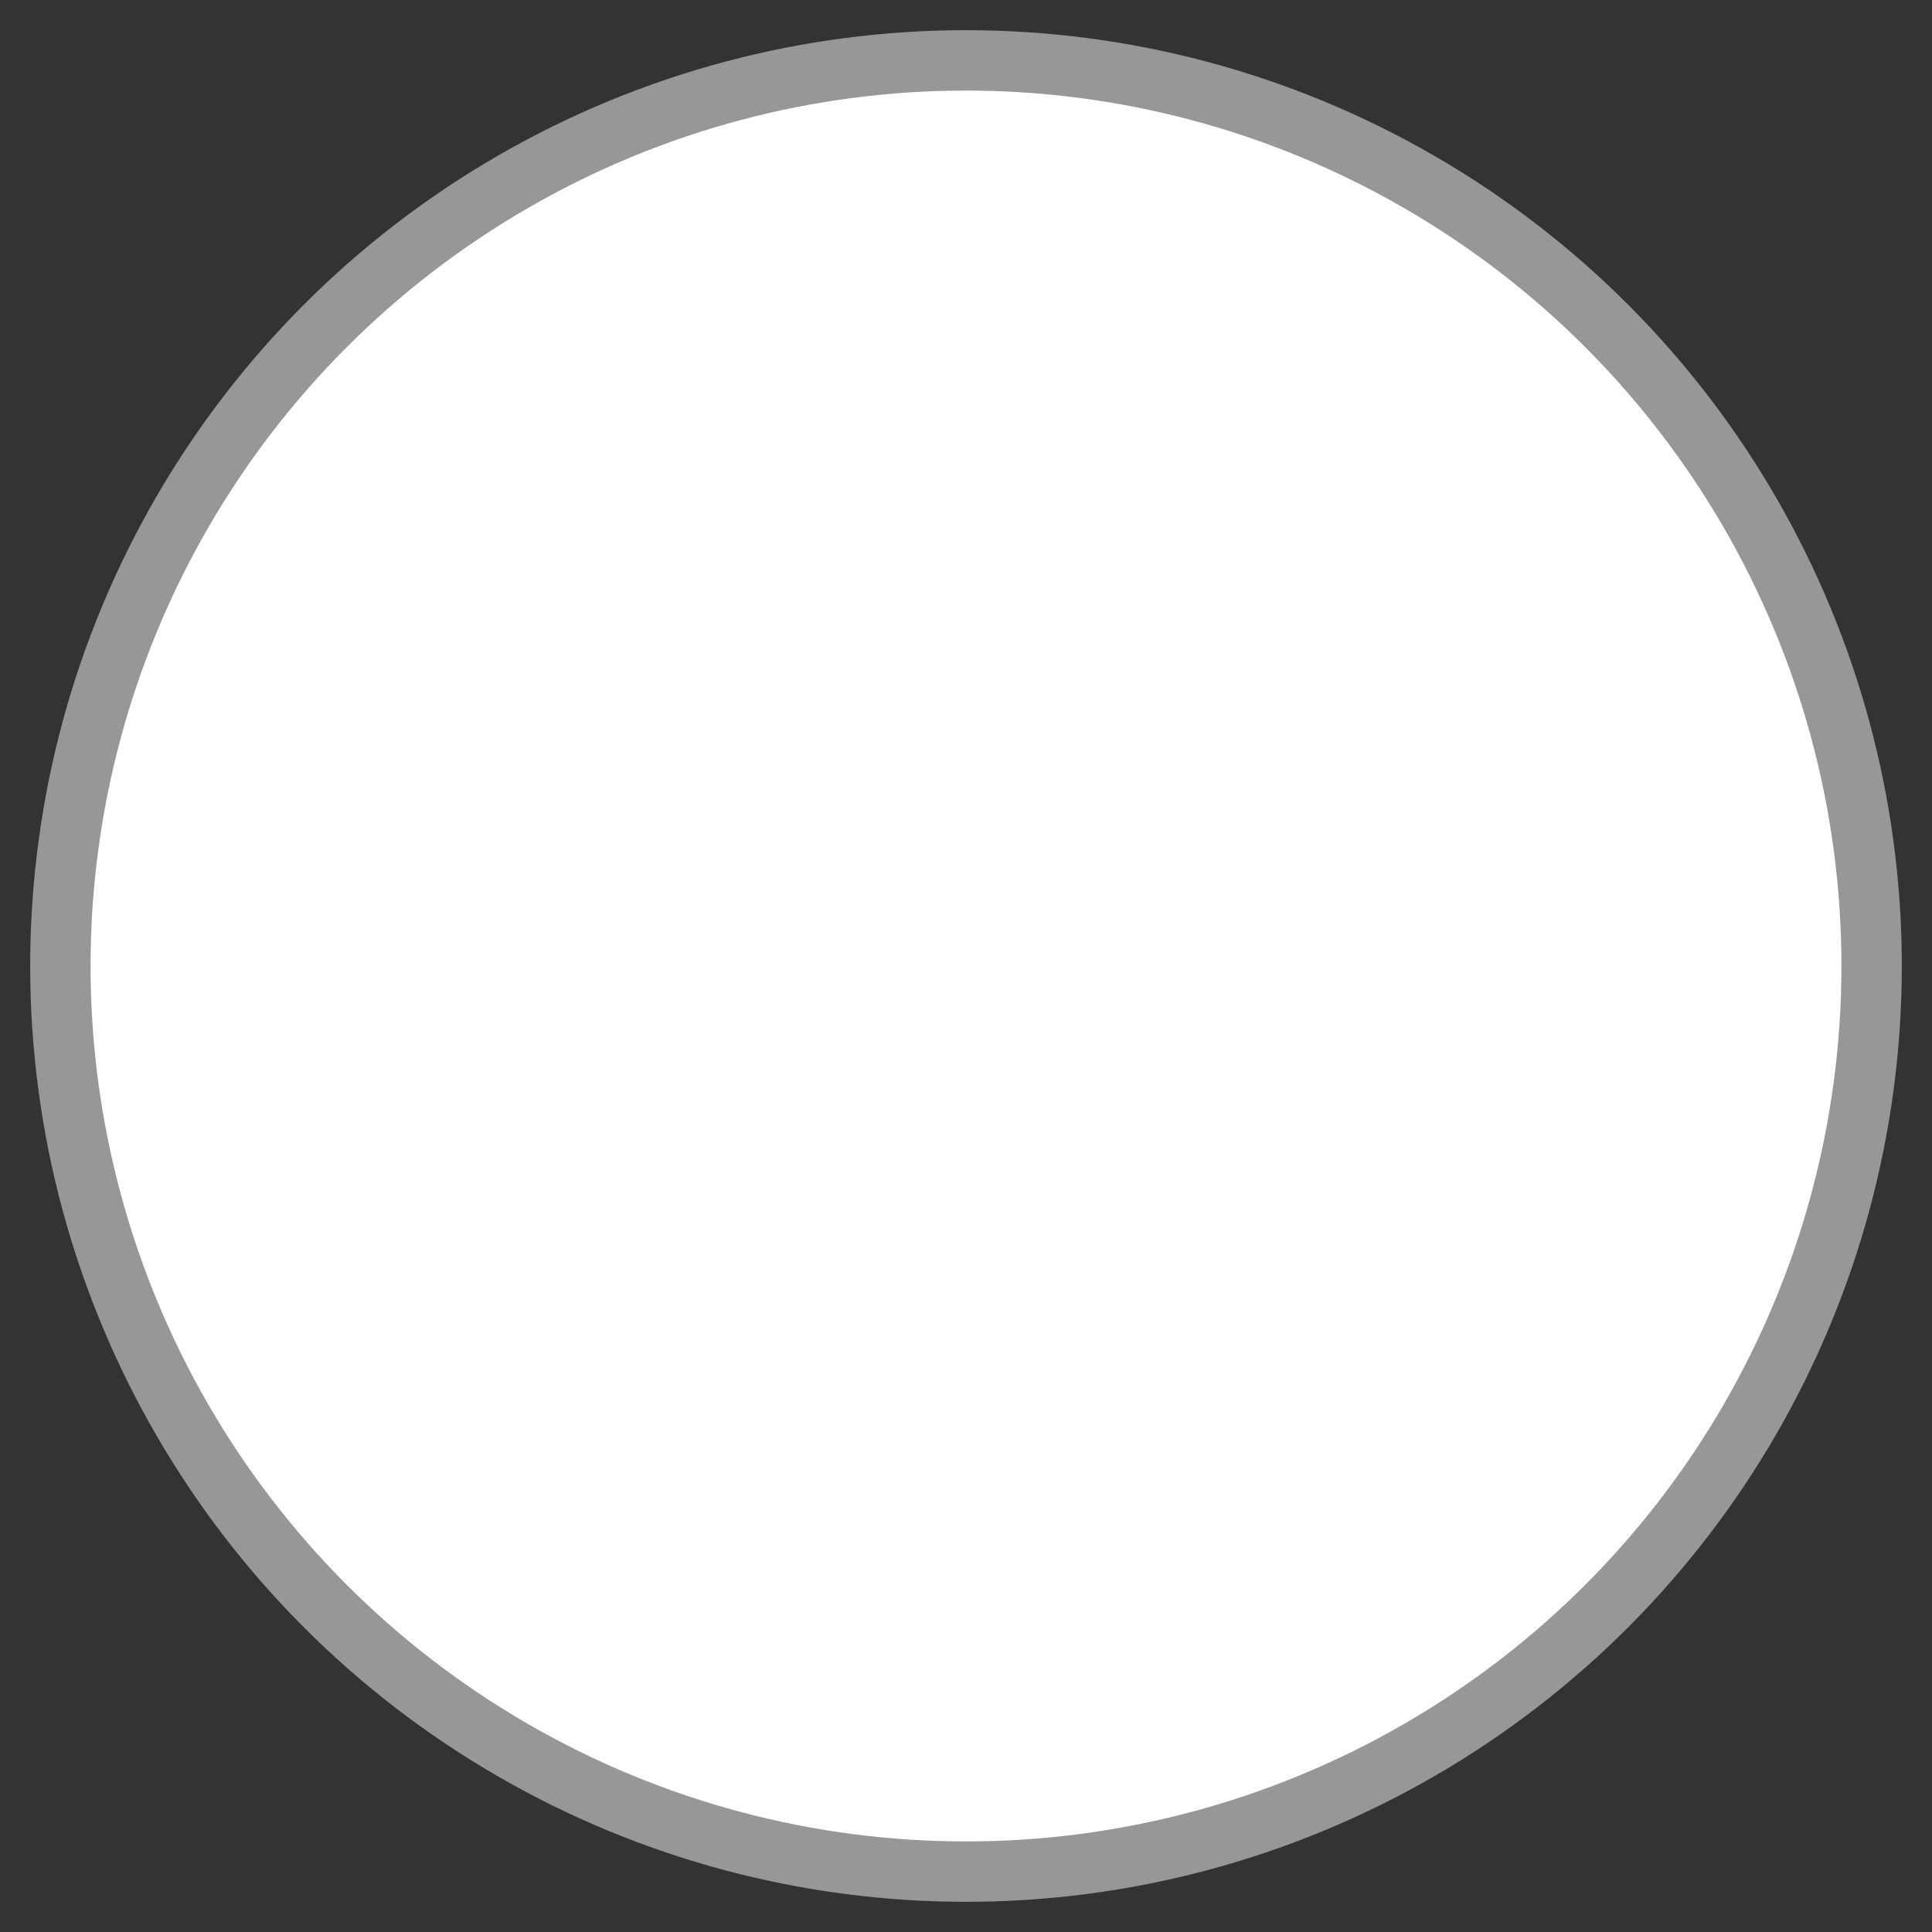 <svg xmlns="http://www.w3.org/2000/svg" width="32" height="32" viewBox="0 0 32 32">
    <rect x="0" y="0" width="32" height="32" fill="#333333" stroke="none"/>
    <circle cx="282" cy="25" r="15" fill="#FFF" fill-rule="evenodd" stroke="#979797" transform="translate(-266 -9)"/>
</svg>
